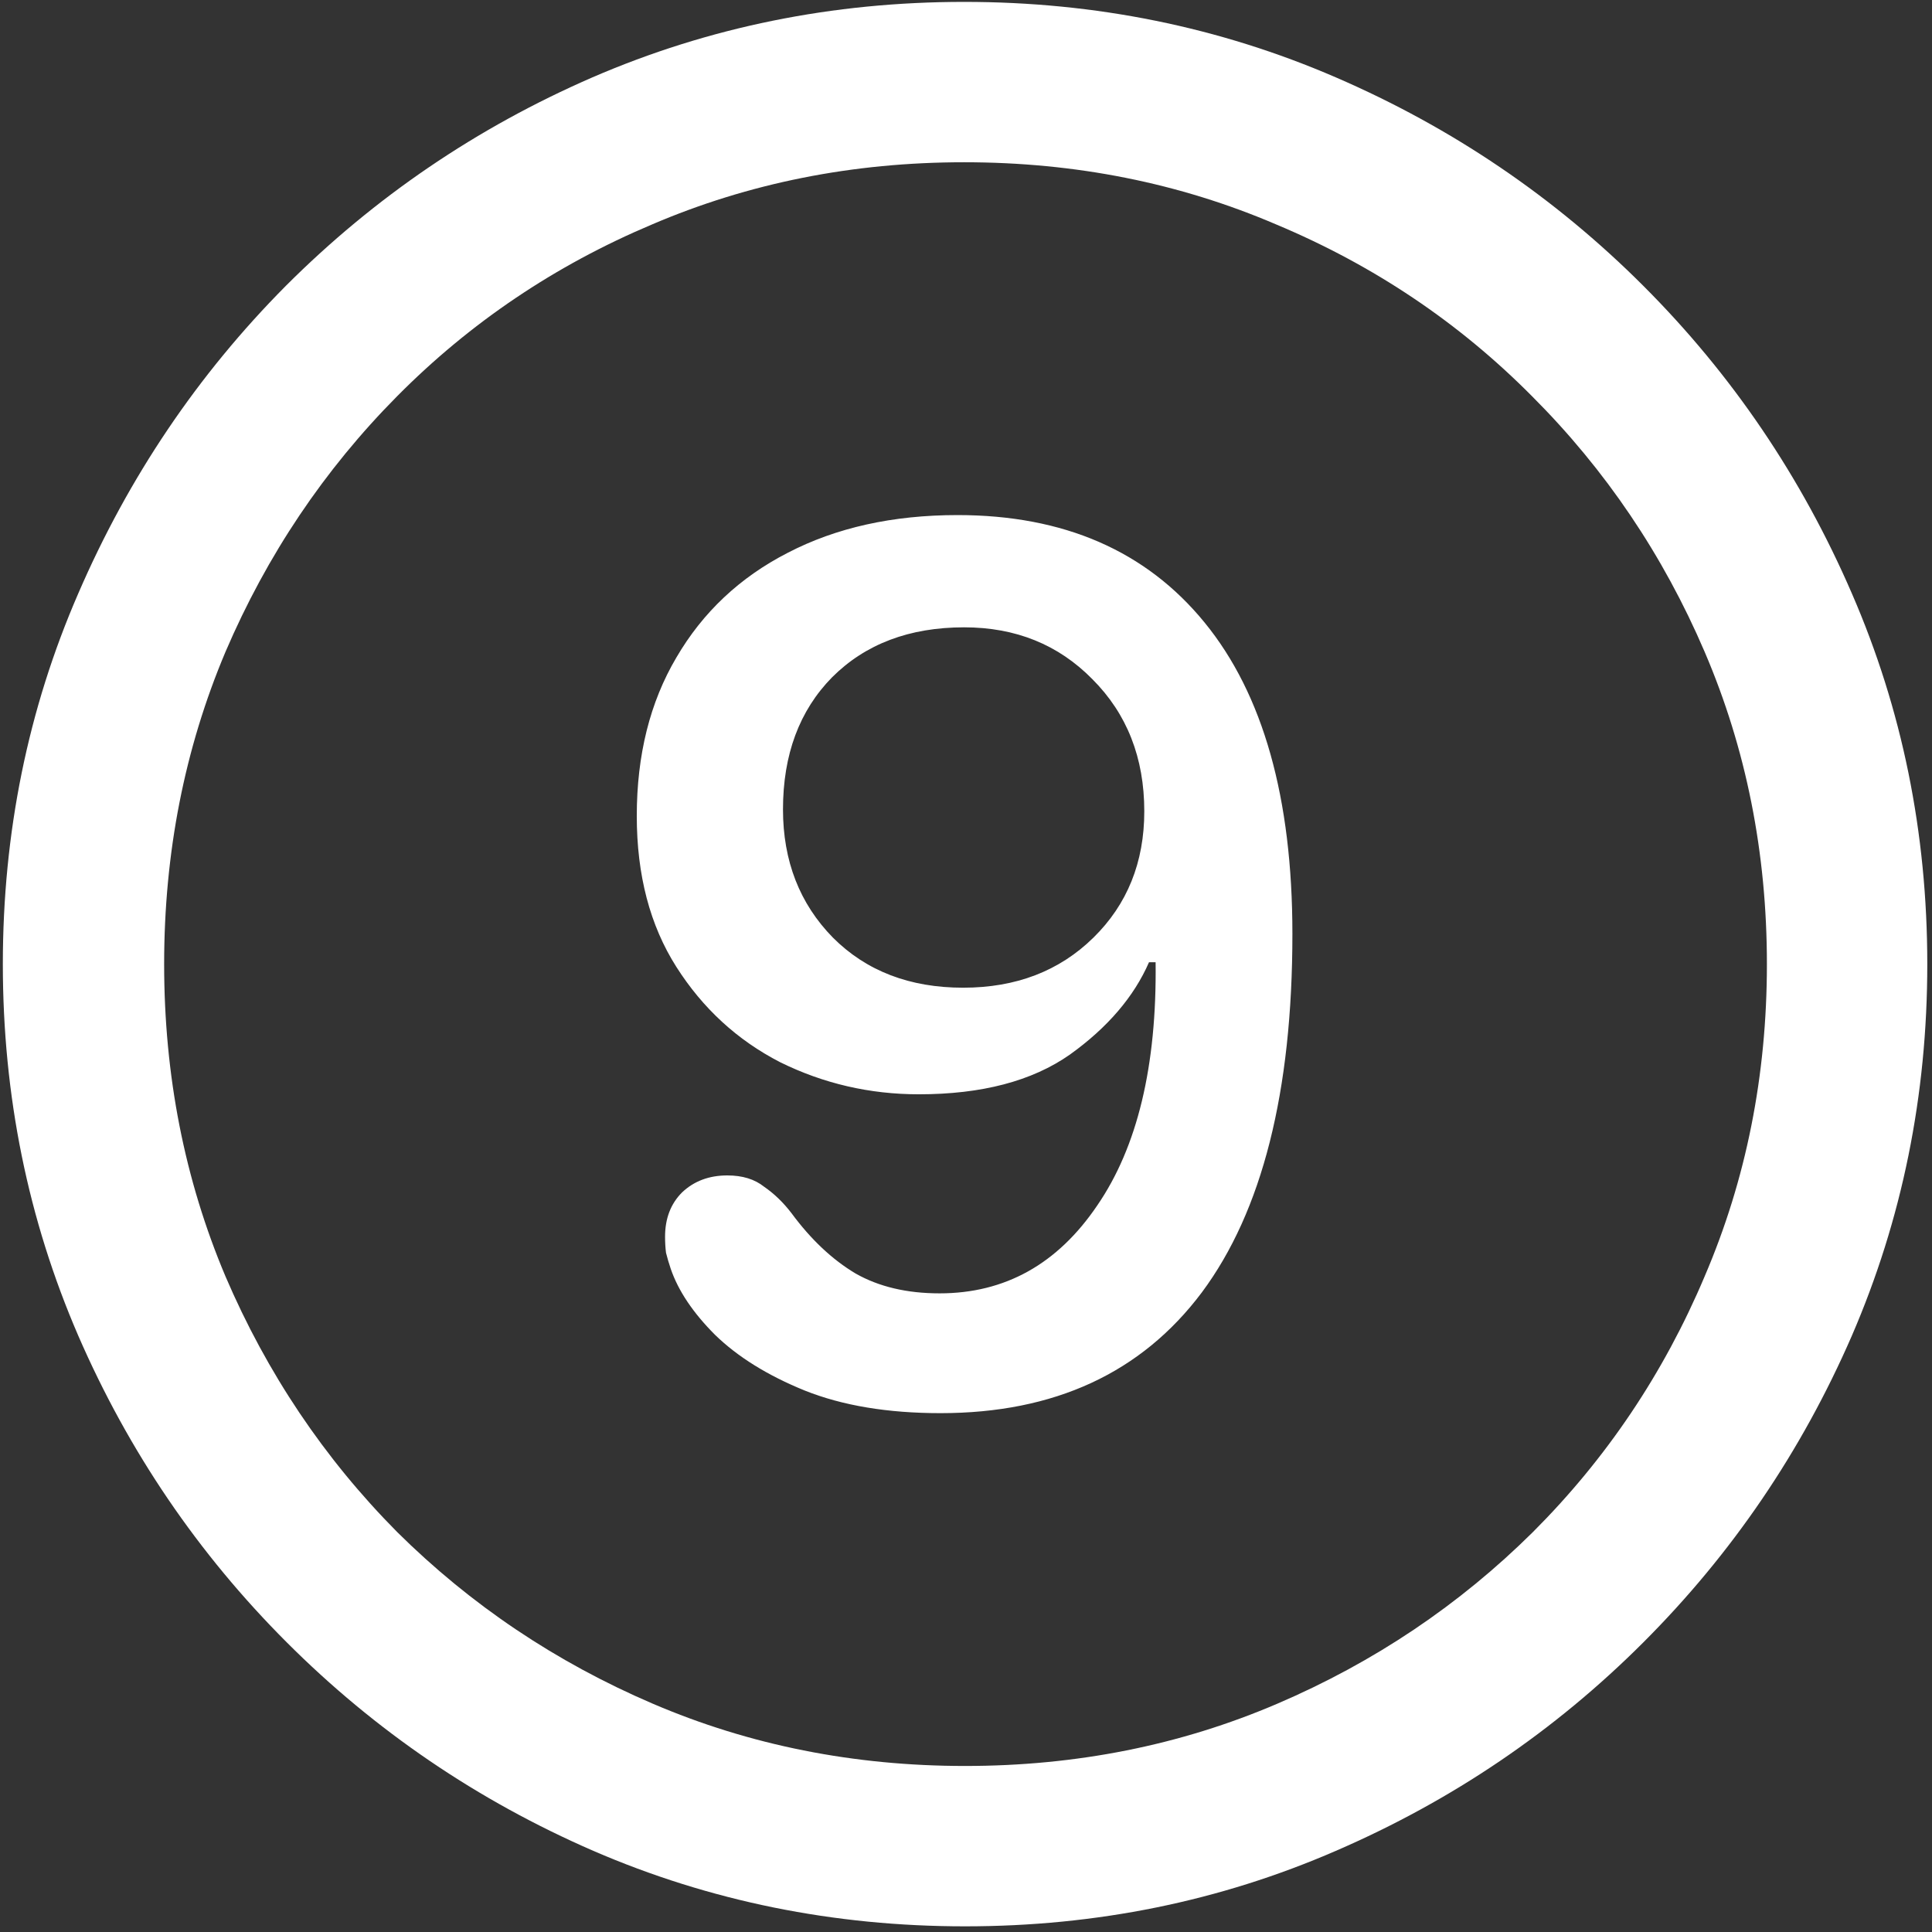 <svg width="128" height="128" viewBox="0 0 128 128" fill="none" xmlns="http://www.w3.org/2000/svg">
<rect x="0" y="0" width="128" height="128" fill="#333333" stroke="none"/>
<path d="M63.938 127.625C72.646 127.625 80.833 125.958 88.5 122.625C96.208 119.292 103 114.688 108.875 108.812C114.75 102.938 119.354 96.167 122.688 88.5C126.021 80.792 127.688 72.583 127.688 63.875C127.688 55.167 126.021 46.979 122.688 39.312C119.354 31.604 114.75 24.812 108.875 18.938C103 13.062 96.208 8.458 88.5 5.125C80.792 1.792 72.583 0.125 63.875 0.125C55.167 0.125 46.958 1.792 39.25 5.125C31.583 8.458 24.812 13.062 18.938 18.938C13.104 24.812 8.521 31.604 5.188 39.312C1.854 46.979 0.188 55.167 0.188 63.875C0.188 72.583 1.854 80.792 5.188 88.5C8.521 96.167 13.125 102.938 19 108.812C24.875 114.688 31.646 119.292 39.312 122.625C47.021 125.958 55.229 127.625 63.938 127.625ZM63.938 117C56.562 117 49.667 115.625 43.25 112.875C36.833 110.125 31.188 106.333 26.312 101.5C21.479 96.625 17.688 90.979 14.938 84.562C12.229 78.146 10.875 71.25 10.875 63.875C10.875 56.5 12.229 49.604 14.938 43.188C17.688 36.771 21.479 31.125 26.312 26.25C31.146 21.375 36.771 17.583 43.188 14.875C49.604 12.125 56.5 10.75 63.875 10.75C71.25 10.75 78.146 12.125 84.562 14.875C91.021 17.583 96.667 21.375 101.5 26.25C106.375 31.125 110.188 36.771 112.938 43.188C115.688 49.604 117.062 56.5 117.062 63.875C117.062 71.25 115.688 78.146 112.938 84.562C110.229 90.979 106.438 96.625 101.562 101.5C96.688 106.333 91.042 110.125 84.625 112.875C78.208 115.625 71.312 117 63.938 117ZM62.312 93.625C69.854 93.625 75.625 90.958 79.625 85.625C83.625 80.25 85.625 72.333 85.625 61.875C85.625 52.875 83.688 46 79.812 41.25C75.938 36.5 70.479 34.125 63.438 34.125C59.146 34.125 55.396 34.958 52.188 36.625C49.021 38.25 46.562 40.562 44.812 43.562C43.062 46.521 42.188 50.021 42.188 54.062C42.188 57.979 43.062 61.312 44.812 64.062C46.562 66.812 48.854 68.917 51.688 70.375C54.562 71.792 57.625 72.5 60.875 72.5C65.042 72.5 68.375 71.625 70.875 69.875C73.375 68.083 75.125 66.042 76.125 63.75H76.562C76.646 70.625 75.354 76 72.688 79.875C70.062 83.75 66.583 85.688 62.25 85.688C60.083 85.688 58.229 85.25 56.688 84.375C55.146 83.458 53.729 82.125 52.438 80.375C51.896 79.667 51.292 79.083 50.625 78.625C50 78.125 49.188 77.875 48.188 77.875C46.979 77.875 45.979 78.25 45.188 79C44.438 79.75 44.062 80.729 44.062 81.938C44.062 82.312 44.083 82.667 44.125 83C44.208 83.333 44.312 83.688 44.438 84.062C44.938 85.521 45.917 86.979 47.375 88.438C48.875 89.896 50.854 91.125 53.312 92.125C55.812 93.125 58.812 93.625 62.312 93.625ZM63.812 65.438C60.271 65.438 57.396 64.333 55.188 62.125C52.979 59.875 51.875 57.042 51.875 53.625C51.875 50 52.958 47.083 55.125 44.875C57.333 42.667 60.25 41.562 63.875 41.562C67.292 41.562 70.125 42.708 72.375 45C74.667 47.292 75.812 50.208 75.812 53.75C75.812 57.125 74.688 59.917 72.438 62.125C70.188 64.333 67.312 65.438 63.812 65.438Z" fill="white"/>
</svg>
